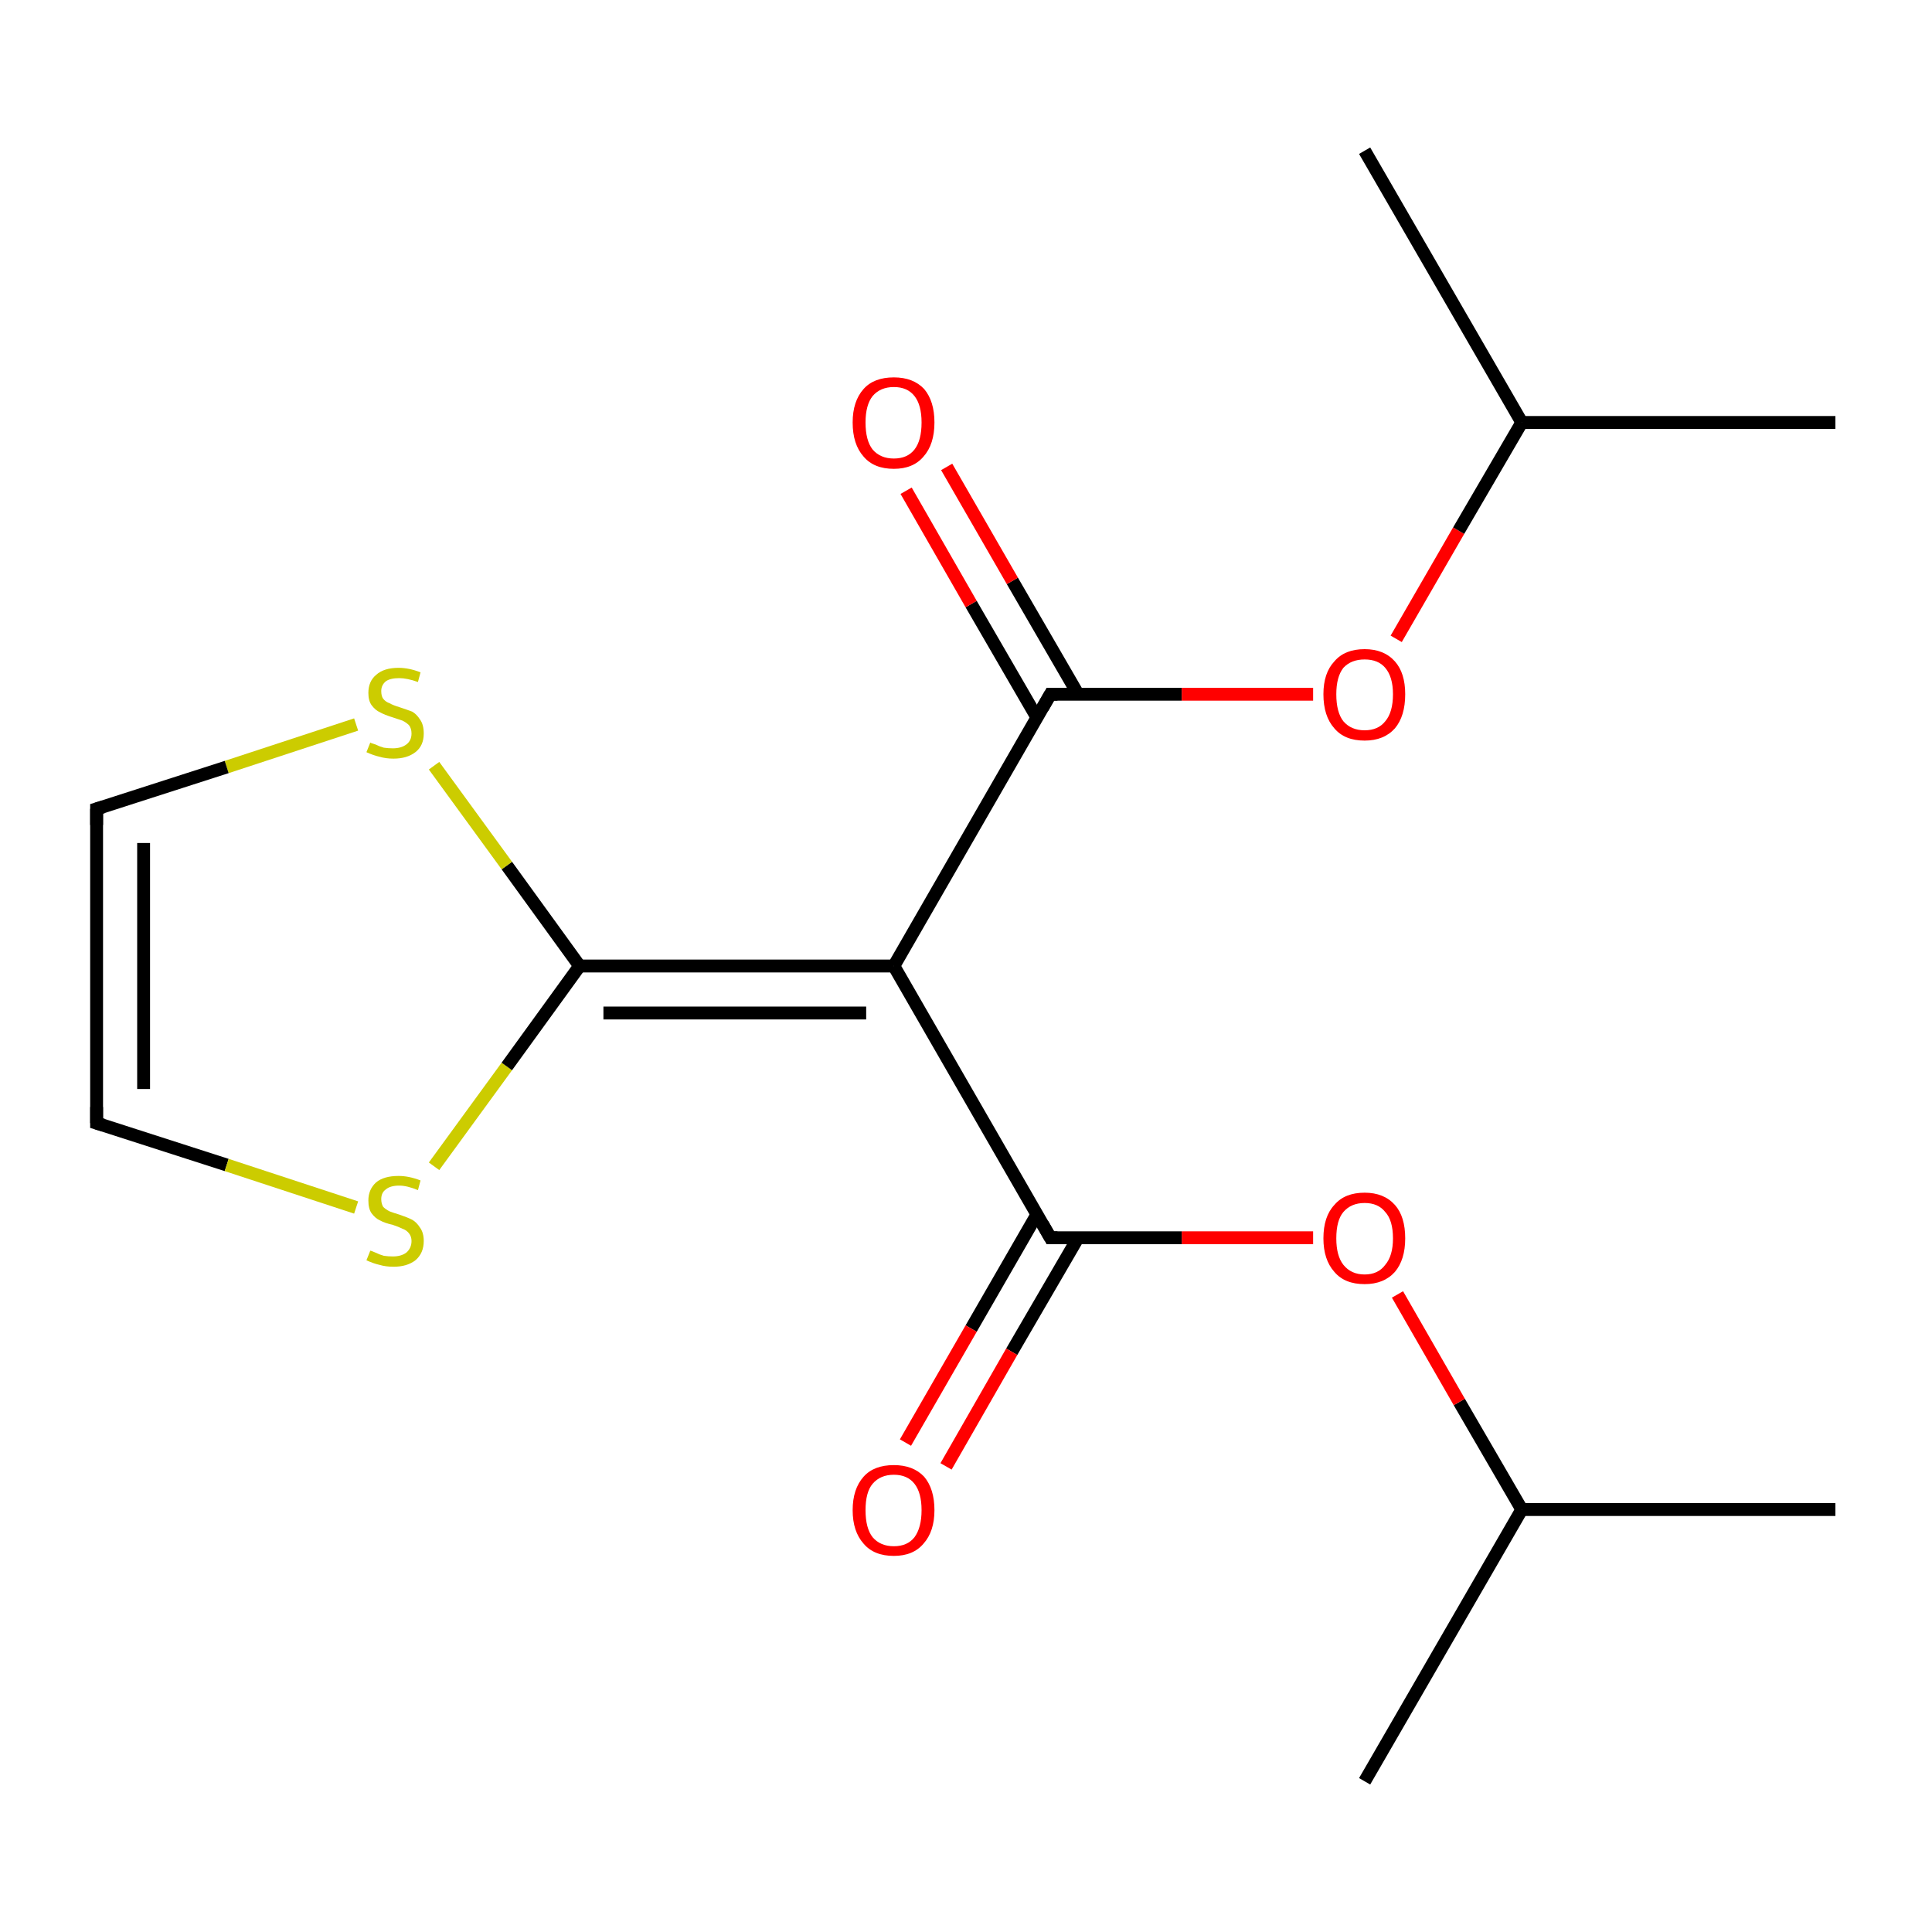 <?xml version='1.0' encoding='iso-8859-1'?>
<svg version='1.1' baseProfile='full'
              xmlns='http://www.w3.org/2000/svg'
                      xmlns:rdkit='http://www.rdkit.org/xml'
                      xmlns:xlink='http://www.w3.org/1999/xlink'
                  xml:space='preserve'
width='300px' height='300px' viewBox='0 0 300 300'>
<!-- END OF HEADER -->
<rect style='opacity:1.0;fill:#FFFFFF;stroke:none' width='300.0' height='300.0' x='0.0' y='0.0'> </rect>
<path class='bond-0 atom-0 atom-1' d='M 285.0,234.4 L 236.3,234.4' style='fill:none;fill-rule:evenodd;stroke:#000000;stroke-width:2.0px;stroke-linecap:butt;stroke-linejoin:miter;stroke-opacity:1' />
<path class='bond-1 atom-1 atom-2' d='M 236.3,234.4 L 211.9,276.6' style='fill:none;fill-rule:evenodd;stroke:#000000;stroke-width:2.0px;stroke-linecap:butt;stroke-linejoin:miter;stroke-opacity:1' />
<path class='bond-2 atom-1 atom-3' d='M 236.3,234.4 L 226.6,217.7' style='fill:none;fill-rule:evenodd;stroke:#000000;stroke-width:2.0px;stroke-linecap:butt;stroke-linejoin:miter;stroke-opacity:1' />
<path class='bond-2 atom-1 atom-3' d='M 226.6,217.7 L 217.0,201.0' style='fill:none;fill-rule:evenodd;stroke:#FF0000;stroke-width:2.0px;stroke-linecap:butt;stroke-linejoin:miter;stroke-opacity:1' />
<path class='bond-3 atom-3 atom-4' d='M 203.9,192.2 L 183.5,192.2' style='fill:none;fill-rule:evenodd;stroke:#FF0000;stroke-width:2.0px;stroke-linecap:butt;stroke-linejoin:miter;stroke-opacity:1' />
<path class='bond-3 atom-3 atom-4' d='M 183.5,192.2 L 163.1,192.2' style='fill:none;fill-rule:evenodd;stroke:#000000;stroke-width:2.0px;stroke-linecap:butt;stroke-linejoin:miter;stroke-opacity:1' />
<path class='bond-4 atom-4 atom-5' d='M 161.0,188.6 L 150.8,206.3' style='fill:none;fill-rule:evenodd;stroke:#000000;stroke-width:2.0px;stroke-linecap:butt;stroke-linejoin:miter;stroke-opacity:1' />
<path class='bond-4 atom-4 atom-5' d='M 150.8,206.3 L 140.6,224.0' style='fill:none;fill-rule:evenodd;stroke:#FF0000;stroke-width:2.0px;stroke-linecap:butt;stroke-linejoin:miter;stroke-opacity:1' />
<path class='bond-4 atom-4 atom-5' d='M 167.4,192.2 L 157.1,209.9' style='fill:none;fill-rule:evenodd;stroke:#000000;stroke-width:2.0px;stroke-linecap:butt;stroke-linejoin:miter;stroke-opacity:1' />
<path class='bond-4 atom-4 atom-5' d='M 157.1,209.9 L 146.9,227.7' style='fill:none;fill-rule:evenodd;stroke:#FF0000;stroke-width:2.0px;stroke-linecap:butt;stroke-linejoin:miter;stroke-opacity:1' />
<path class='bond-5 atom-4 atom-6' d='M 163.1,192.2 L 138.8,150.0' style='fill:none;fill-rule:evenodd;stroke:#000000;stroke-width:2.0px;stroke-linecap:butt;stroke-linejoin:miter;stroke-opacity:1' />
<path class='bond-6 atom-6 atom-7' d='M 138.8,150.0 L 163.1,107.8' style='fill:none;fill-rule:evenodd;stroke:#000000;stroke-width:2.0px;stroke-linecap:butt;stroke-linejoin:miter;stroke-opacity:1' />
<path class='bond-7 atom-7 atom-8' d='M 167.4,107.8 L 157.2,90.2' style='fill:none;fill-rule:evenodd;stroke:#000000;stroke-width:2.0px;stroke-linecap:butt;stroke-linejoin:miter;stroke-opacity:1' />
<path class='bond-7 atom-7 atom-8' d='M 157.2,90.2 L 147.0,72.5' style='fill:none;fill-rule:evenodd;stroke:#FF0000;stroke-width:2.0px;stroke-linecap:butt;stroke-linejoin:miter;stroke-opacity:1' />
<path class='bond-7 atom-7 atom-8' d='M 161.0,111.4 L 150.8,93.8' style='fill:none;fill-rule:evenodd;stroke:#000000;stroke-width:2.0px;stroke-linecap:butt;stroke-linejoin:miter;stroke-opacity:1' />
<path class='bond-7 atom-7 atom-8' d='M 150.8,93.8 L 140.7,76.2' style='fill:none;fill-rule:evenodd;stroke:#FF0000;stroke-width:2.0px;stroke-linecap:butt;stroke-linejoin:miter;stroke-opacity:1' />
<path class='bond-8 atom-7 atom-9' d='M 163.1,107.8 L 183.5,107.8' style='fill:none;fill-rule:evenodd;stroke:#000000;stroke-width:2.0px;stroke-linecap:butt;stroke-linejoin:miter;stroke-opacity:1' />
<path class='bond-8 atom-7 atom-9' d='M 183.5,107.8 L 203.9,107.8' style='fill:none;fill-rule:evenodd;stroke:#FF0000;stroke-width:2.0px;stroke-linecap:butt;stroke-linejoin:miter;stroke-opacity:1' />
<path class='bond-9 atom-9 atom-10' d='M 216.8,99.2 L 226.5,82.4' style='fill:none;fill-rule:evenodd;stroke:#FF0000;stroke-width:2.0px;stroke-linecap:butt;stroke-linejoin:miter;stroke-opacity:1' />
<path class='bond-9 atom-9 atom-10' d='M 226.5,82.4 L 236.3,65.6' style='fill:none;fill-rule:evenodd;stroke:#000000;stroke-width:2.0px;stroke-linecap:butt;stroke-linejoin:miter;stroke-opacity:1' />
<path class='bond-10 atom-10 atom-11' d='M 236.3,65.6 L 285.0,65.6' style='fill:none;fill-rule:evenodd;stroke:#000000;stroke-width:2.0px;stroke-linecap:butt;stroke-linejoin:miter;stroke-opacity:1' />
<path class='bond-11 atom-10 atom-12' d='M 236.3,65.6 L 211.9,23.4' style='fill:none;fill-rule:evenodd;stroke:#000000;stroke-width:2.0px;stroke-linecap:butt;stroke-linejoin:miter;stroke-opacity:1' />
<path class='bond-12 atom-6 atom-13' d='M 138.8,150.0 L 90.0,150.0' style='fill:none;fill-rule:evenodd;stroke:#000000;stroke-width:2.0px;stroke-linecap:butt;stroke-linejoin:miter;stroke-opacity:1' />
<path class='bond-12 atom-6 atom-13' d='M 134.5,157.3 L 93.7,157.3' style='fill:none;fill-rule:evenodd;stroke:#000000;stroke-width:2.0px;stroke-linecap:butt;stroke-linejoin:miter;stroke-opacity:1' />
<path class='bond-13 atom-13 atom-14' d='M 90.0,150.0 L 78.7,134.4' style='fill:none;fill-rule:evenodd;stroke:#000000;stroke-width:2.0px;stroke-linecap:butt;stroke-linejoin:miter;stroke-opacity:1' />
<path class='bond-13 atom-13 atom-14' d='M 78.7,134.4 L 67.4,118.9' style='fill:none;fill-rule:evenodd;stroke:#CCCC00;stroke-width:2.0px;stroke-linecap:butt;stroke-linejoin:miter;stroke-opacity:1' />
<path class='bond-14 atom-14 atom-15' d='M 55.3,112.5 L 35.2,119.1' style='fill:none;fill-rule:evenodd;stroke:#CCCC00;stroke-width:2.0px;stroke-linecap:butt;stroke-linejoin:miter;stroke-opacity:1' />
<path class='bond-14 atom-14 atom-15' d='M 35.2,119.1 L 15.0,125.6' style='fill:none;fill-rule:evenodd;stroke:#000000;stroke-width:2.0px;stroke-linecap:butt;stroke-linejoin:miter;stroke-opacity:1' />
<path class='bond-15 atom-15 atom-16' d='M 15.0,125.6 L 15.0,174.4' style='fill:none;fill-rule:evenodd;stroke:#000000;stroke-width:2.0px;stroke-linecap:butt;stroke-linejoin:miter;stroke-opacity:1' />
<path class='bond-15 atom-15 atom-16' d='M 22.3,130.9 L 22.3,169.1' style='fill:none;fill-rule:evenodd;stroke:#000000;stroke-width:2.0px;stroke-linecap:butt;stroke-linejoin:miter;stroke-opacity:1' />
<path class='bond-16 atom-16 atom-17' d='M 15.0,174.4 L 35.2,180.9' style='fill:none;fill-rule:evenodd;stroke:#000000;stroke-width:2.0px;stroke-linecap:butt;stroke-linejoin:miter;stroke-opacity:1' />
<path class='bond-16 atom-16 atom-17' d='M 35.2,180.9 L 55.3,187.5' style='fill:none;fill-rule:evenodd;stroke:#CCCC00;stroke-width:2.0px;stroke-linecap:butt;stroke-linejoin:miter;stroke-opacity:1' />
<path class='bond-17 atom-17 atom-13' d='M 67.4,181.1 L 78.7,165.6' style='fill:none;fill-rule:evenodd;stroke:#CCCC00;stroke-width:2.0px;stroke-linecap:butt;stroke-linejoin:miter;stroke-opacity:1' />
<path class='bond-17 atom-17 atom-13' d='M 78.7,165.6 L 90.0,150.0' style='fill:none;fill-rule:evenodd;stroke:#000000;stroke-width:2.0px;stroke-linecap:butt;stroke-linejoin:miter;stroke-opacity:1' />
<path d='M 164.2,192.2 L 163.1,192.2 L 161.9,190.1' style='fill:none;stroke:#000000;stroke-width:2.0px;stroke-linecap:butt;stroke-linejoin:miter;stroke-miterlimit:10;stroke-opacity:1;' />
<path d='M 161.9,109.9 L 163.1,107.8 L 164.2,107.8' style='fill:none;stroke:#000000;stroke-width:2.0px;stroke-linecap:butt;stroke-linejoin:miter;stroke-miterlimit:10;stroke-opacity:1;' />
<path d='M 16.0,125.3 L 15.0,125.6 L 15.0,128.1' style='fill:none;stroke:#000000;stroke-width:2.0px;stroke-linecap:butt;stroke-linejoin:miter;stroke-miterlimit:10;stroke-opacity:1;' />
<path d='M 15.0,171.9 L 15.0,174.4 L 16.0,174.7' style='fill:none;stroke:#000000;stroke-width:2.0px;stroke-linecap:butt;stroke-linejoin:miter;stroke-miterlimit:10;stroke-opacity:1;' />
<path class='atom-3' d='M 205.5 192.3
Q 205.5 188.9, 207.2 187.1
Q 208.8 185.2, 211.9 185.2
Q 214.9 185.2, 216.6 187.1
Q 218.2 188.9, 218.2 192.3
Q 218.2 195.6, 216.6 197.5
Q 214.9 199.4, 211.9 199.4
Q 208.8 199.4, 207.2 197.5
Q 205.5 195.6, 205.5 192.3
M 211.9 197.9
Q 214.0 197.9, 215.1 196.4
Q 216.3 195.0, 216.3 192.3
Q 216.3 189.5, 215.1 188.2
Q 214.0 186.8, 211.9 186.8
Q 209.8 186.8, 208.6 188.2
Q 207.5 189.5, 207.5 192.3
Q 207.5 195.0, 208.6 196.4
Q 209.8 197.9, 211.9 197.9
' fill='#FF0000'/>
<path class='atom-5' d='M 132.4 234.5
Q 132.4 231.2, 134.1 229.3
Q 135.7 227.5, 138.8 227.5
Q 141.8 227.5, 143.5 229.3
Q 145.1 231.2, 145.1 234.5
Q 145.1 237.8, 143.4 239.7
Q 141.8 241.6, 138.8 241.6
Q 135.7 241.6, 134.1 239.7
Q 132.4 237.8, 132.4 234.5
M 138.8 240.1
Q 140.9 240.1, 142.0 238.7
Q 143.1 237.2, 143.1 234.5
Q 143.1 231.8, 142.0 230.4
Q 140.9 229.0, 138.8 229.0
Q 136.7 229.0, 135.5 230.4
Q 134.4 231.7, 134.4 234.5
Q 134.4 237.3, 135.5 238.7
Q 136.7 240.1, 138.8 240.1
' fill='#FF0000'/>
<path class='atom-8' d='M 132.4 65.6
Q 132.4 62.3, 134.1 60.4
Q 135.7 58.6, 138.8 58.6
Q 141.8 58.6, 143.5 60.4
Q 145.1 62.3, 145.1 65.6
Q 145.1 69.0, 143.4 70.9
Q 141.8 72.8, 138.8 72.8
Q 135.7 72.8, 134.1 70.9
Q 132.4 69.0, 132.4 65.6
M 138.8 71.2
Q 140.9 71.2, 142.0 69.8
Q 143.1 68.4, 143.1 65.6
Q 143.1 62.9, 142.0 61.5
Q 140.9 60.1, 138.8 60.1
Q 136.7 60.1, 135.5 61.5
Q 134.4 62.9, 134.4 65.6
Q 134.4 68.4, 135.5 69.8
Q 136.7 71.2, 138.8 71.2
' fill='#FF0000'/>
<path class='atom-9' d='M 205.5 107.8
Q 205.5 104.5, 207.2 102.7
Q 208.8 100.8, 211.9 100.8
Q 214.9 100.8, 216.6 102.7
Q 218.2 104.5, 218.2 107.8
Q 218.2 111.2, 216.6 113.1
Q 214.9 115.0, 211.9 115.0
Q 208.8 115.0, 207.2 113.1
Q 205.5 111.2, 205.5 107.8
M 211.9 113.4
Q 214.0 113.4, 215.1 112.0
Q 216.3 110.6, 216.3 107.8
Q 216.3 105.1, 215.1 103.7
Q 214.0 102.4, 211.9 102.4
Q 209.8 102.4, 208.6 103.7
Q 207.5 105.1, 207.5 107.8
Q 207.5 110.6, 208.6 112.0
Q 209.8 113.4, 211.9 113.4
' fill='#FF0000'/>
<path class='atom-14' d='M 57.5 115.3
Q 57.6 115.4, 58.3 115.6
Q 58.9 115.9, 59.6 116.1
Q 60.3 116.2, 61.0 116.2
Q 62.3 116.2, 63.1 115.6
Q 63.9 115.0, 63.9 113.9
Q 63.9 113.1, 63.5 112.6
Q 63.1 112.2, 62.5 111.9
Q 61.9 111.7, 61.0 111.4
Q 59.7 111.0, 59.0 110.6
Q 58.3 110.3, 57.7 109.5
Q 57.2 108.8, 57.2 107.6
Q 57.2 105.8, 58.4 104.8
Q 59.6 103.7, 61.9 103.7
Q 63.5 103.7, 65.3 104.4
L 64.9 105.9
Q 63.2 105.3, 62.0 105.3
Q 60.6 105.3, 59.9 105.8
Q 59.2 106.4, 59.2 107.3
Q 59.2 108.1, 59.5 108.5
Q 59.9 109.0, 60.5 109.2
Q 61.0 109.5, 62.0 109.8
Q 63.2 110.2, 64.0 110.5
Q 64.7 110.9, 65.2 111.7
Q 65.8 112.5, 65.8 113.9
Q 65.8 115.8, 64.5 116.8
Q 63.2 117.8, 61.1 117.8
Q 59.9 117.8, 58.9 117.5
Q 58.0 117.3, 56.9 116.8
L 57.5 115.3
' fill='#CCCC00'/>
<path class='atom-17' d='M 57.5 194.2
Q 57.6 194.2, 58.3 194.5
Q 58.9 194.8, 59.6 195.0
Q 60.3 195.1, 61.0 195.1
Q 62.3 195.1, 63.1 194.5
Q 63.9 193.8, 63.9 192.7
Q 63.9 192.0, 63.5 191.5
Q 63.1 191.0, 62.5 190.8
Q 61.9 190.5, 61.0 190.2
Q 59.7 189.9, 59.0 189.5
Q 58.3 189.2, 57.7 188.4
Q 57.2 187.7, 57.2 186.4
Q 57.2 184.7, 58.4 183.6
Q 59.6 182.6, 61.9 182.6
Q 63.5 182.6, 65.3 183.3
L 64.9 184.8
Q 63.2 184.1, 62.0 184.1
Q 60.6 184.1, 59.9 184.7
Q 59.2 185.2, 59.2 186.2
Q 59.2 186.9, 59.5 187.4
Q 59.9 187.8, 60.5 188.1
Q 61.0 188.3, 62.0 188.6
Q 63.2 189.0, 64.0 189.4
Q 64.7 189.8, 65.2 190.6
Q 65.8 191.4, 65.8 192.7
Q 65.8 194.6, 64.5 195.7
Q 63.2 196.7, 61.1 196.7
Q 59.9 196.7, 58.9 196.4
Q 58.0 196.2, 56.9 195.7
L 57.5 194.2
' fill='#CCCC00'/>
</svg>
